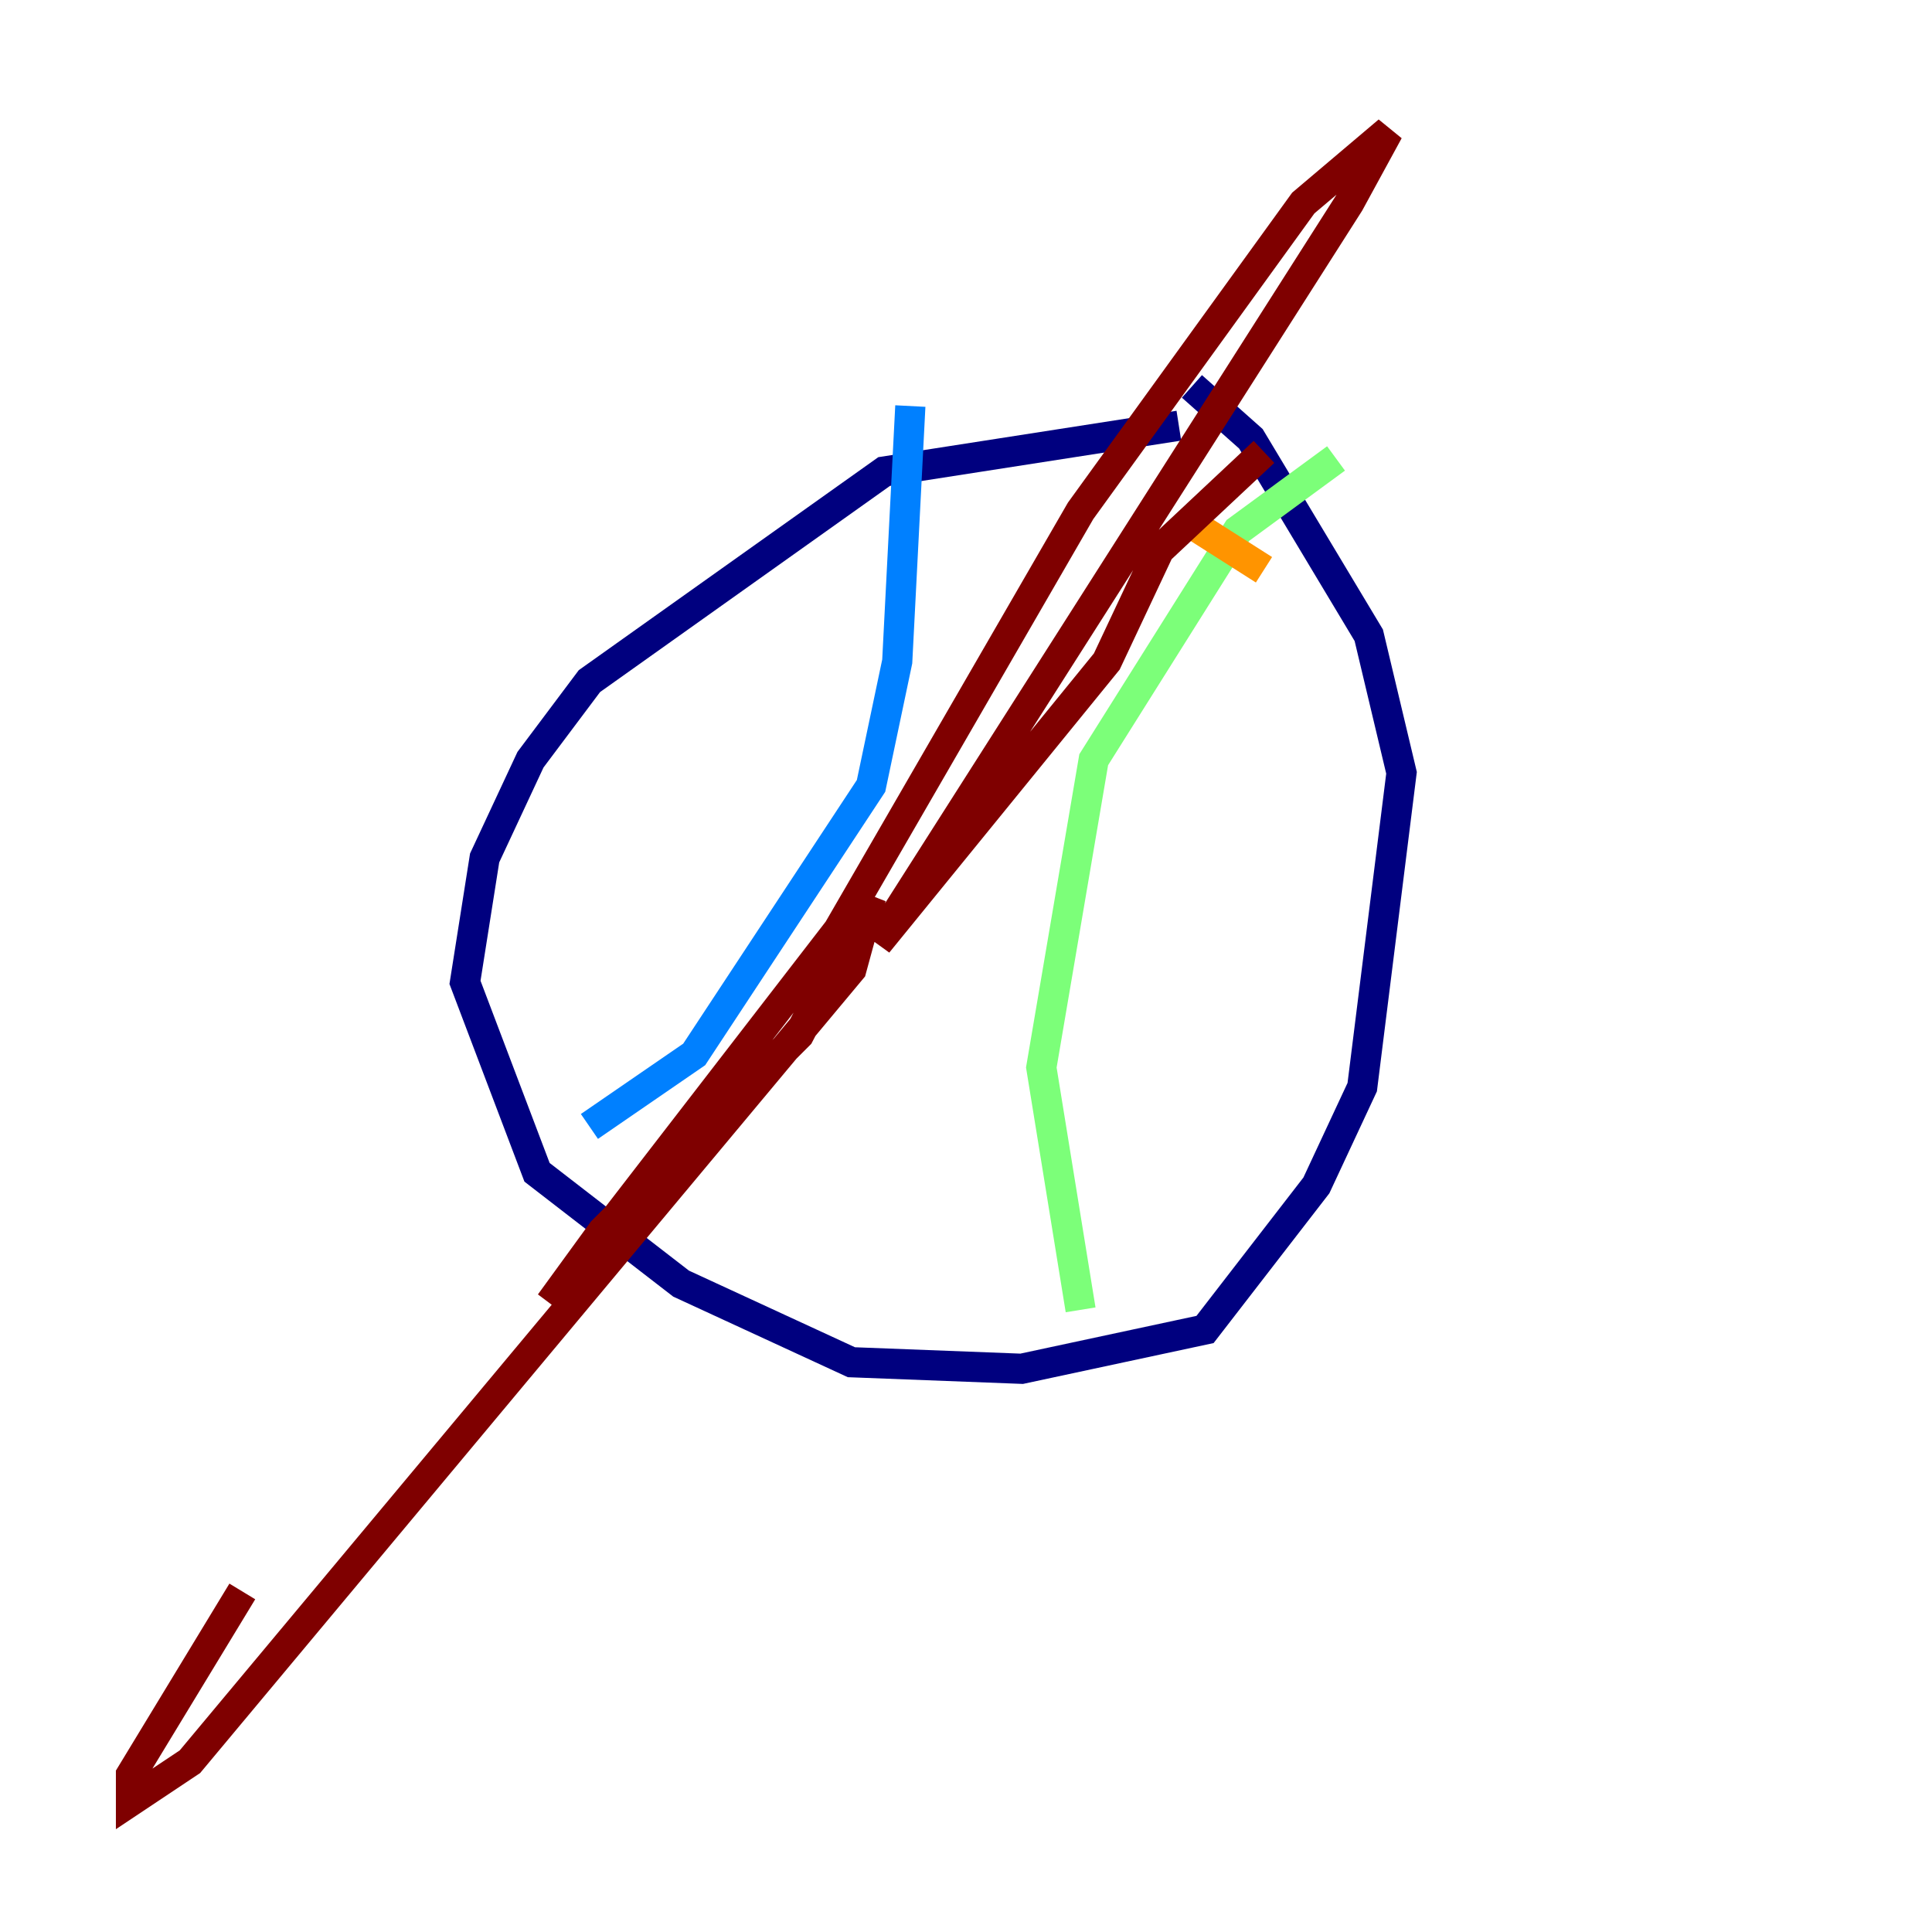 <?xml version="1.0" encoding="utf-8" ?>
<svg baseProfile="tiny" height="128" version="1.2" viewBox="0,0,128,128" width="128" xmlns="http://www.w3.org/2000/svg" xmlns:ev="http://www.w3.org/2001/xml-events" xmlns:xlink="http://www.w3.org/1999/xlink"><defs /><polyline fill="none" points="78.102,28.203 58.576,31.241 39.051,45.125 35.146,50.332 32.108,56.841 30.807,65.085 35.58,77.668 45.125,85.044 56.407,90.251 67.688,90.685 79.837,88.081 87.214,78.536 90.251,72.027 92.854,51.2 90.685,42.088 82.875,29.071 78.969,25.6" stroke="#00007f" stroke-width="2" /><polyline fill="none" points="39.051,74.63 45.993,69.858 57.709,52.068 59.444,43.824 60.312,26.902" stroke="#0080ff" stroke-width="2" /><polyline fill="none" points="71.593,86.78 68.99,70.725 72.461,50.332 82.007,35.146 88.515,30.373" stroke="#7cff79" stroke-width="2" /><polyline fill="none" points="83.742,37.749 78.969,34.712" stroke="#ff9400" stroke-width="2" /><polyline fill="none" points="83.742,29.939 76.8,36.447 73.329,43.824 58.142,62.481 89.383,13.451 91.986,8.678 86.346,13.451 71.593,33.844 55.539,61.614 36.447,86.346 39.919,81.573 52.936,68.556 57.709,59.444 56.407,64.217 12.583,116.719 8.678,119.322 8.678,117.586 16.054,105.437" stroke="#7f0000" stroke-width="2" /></svg>